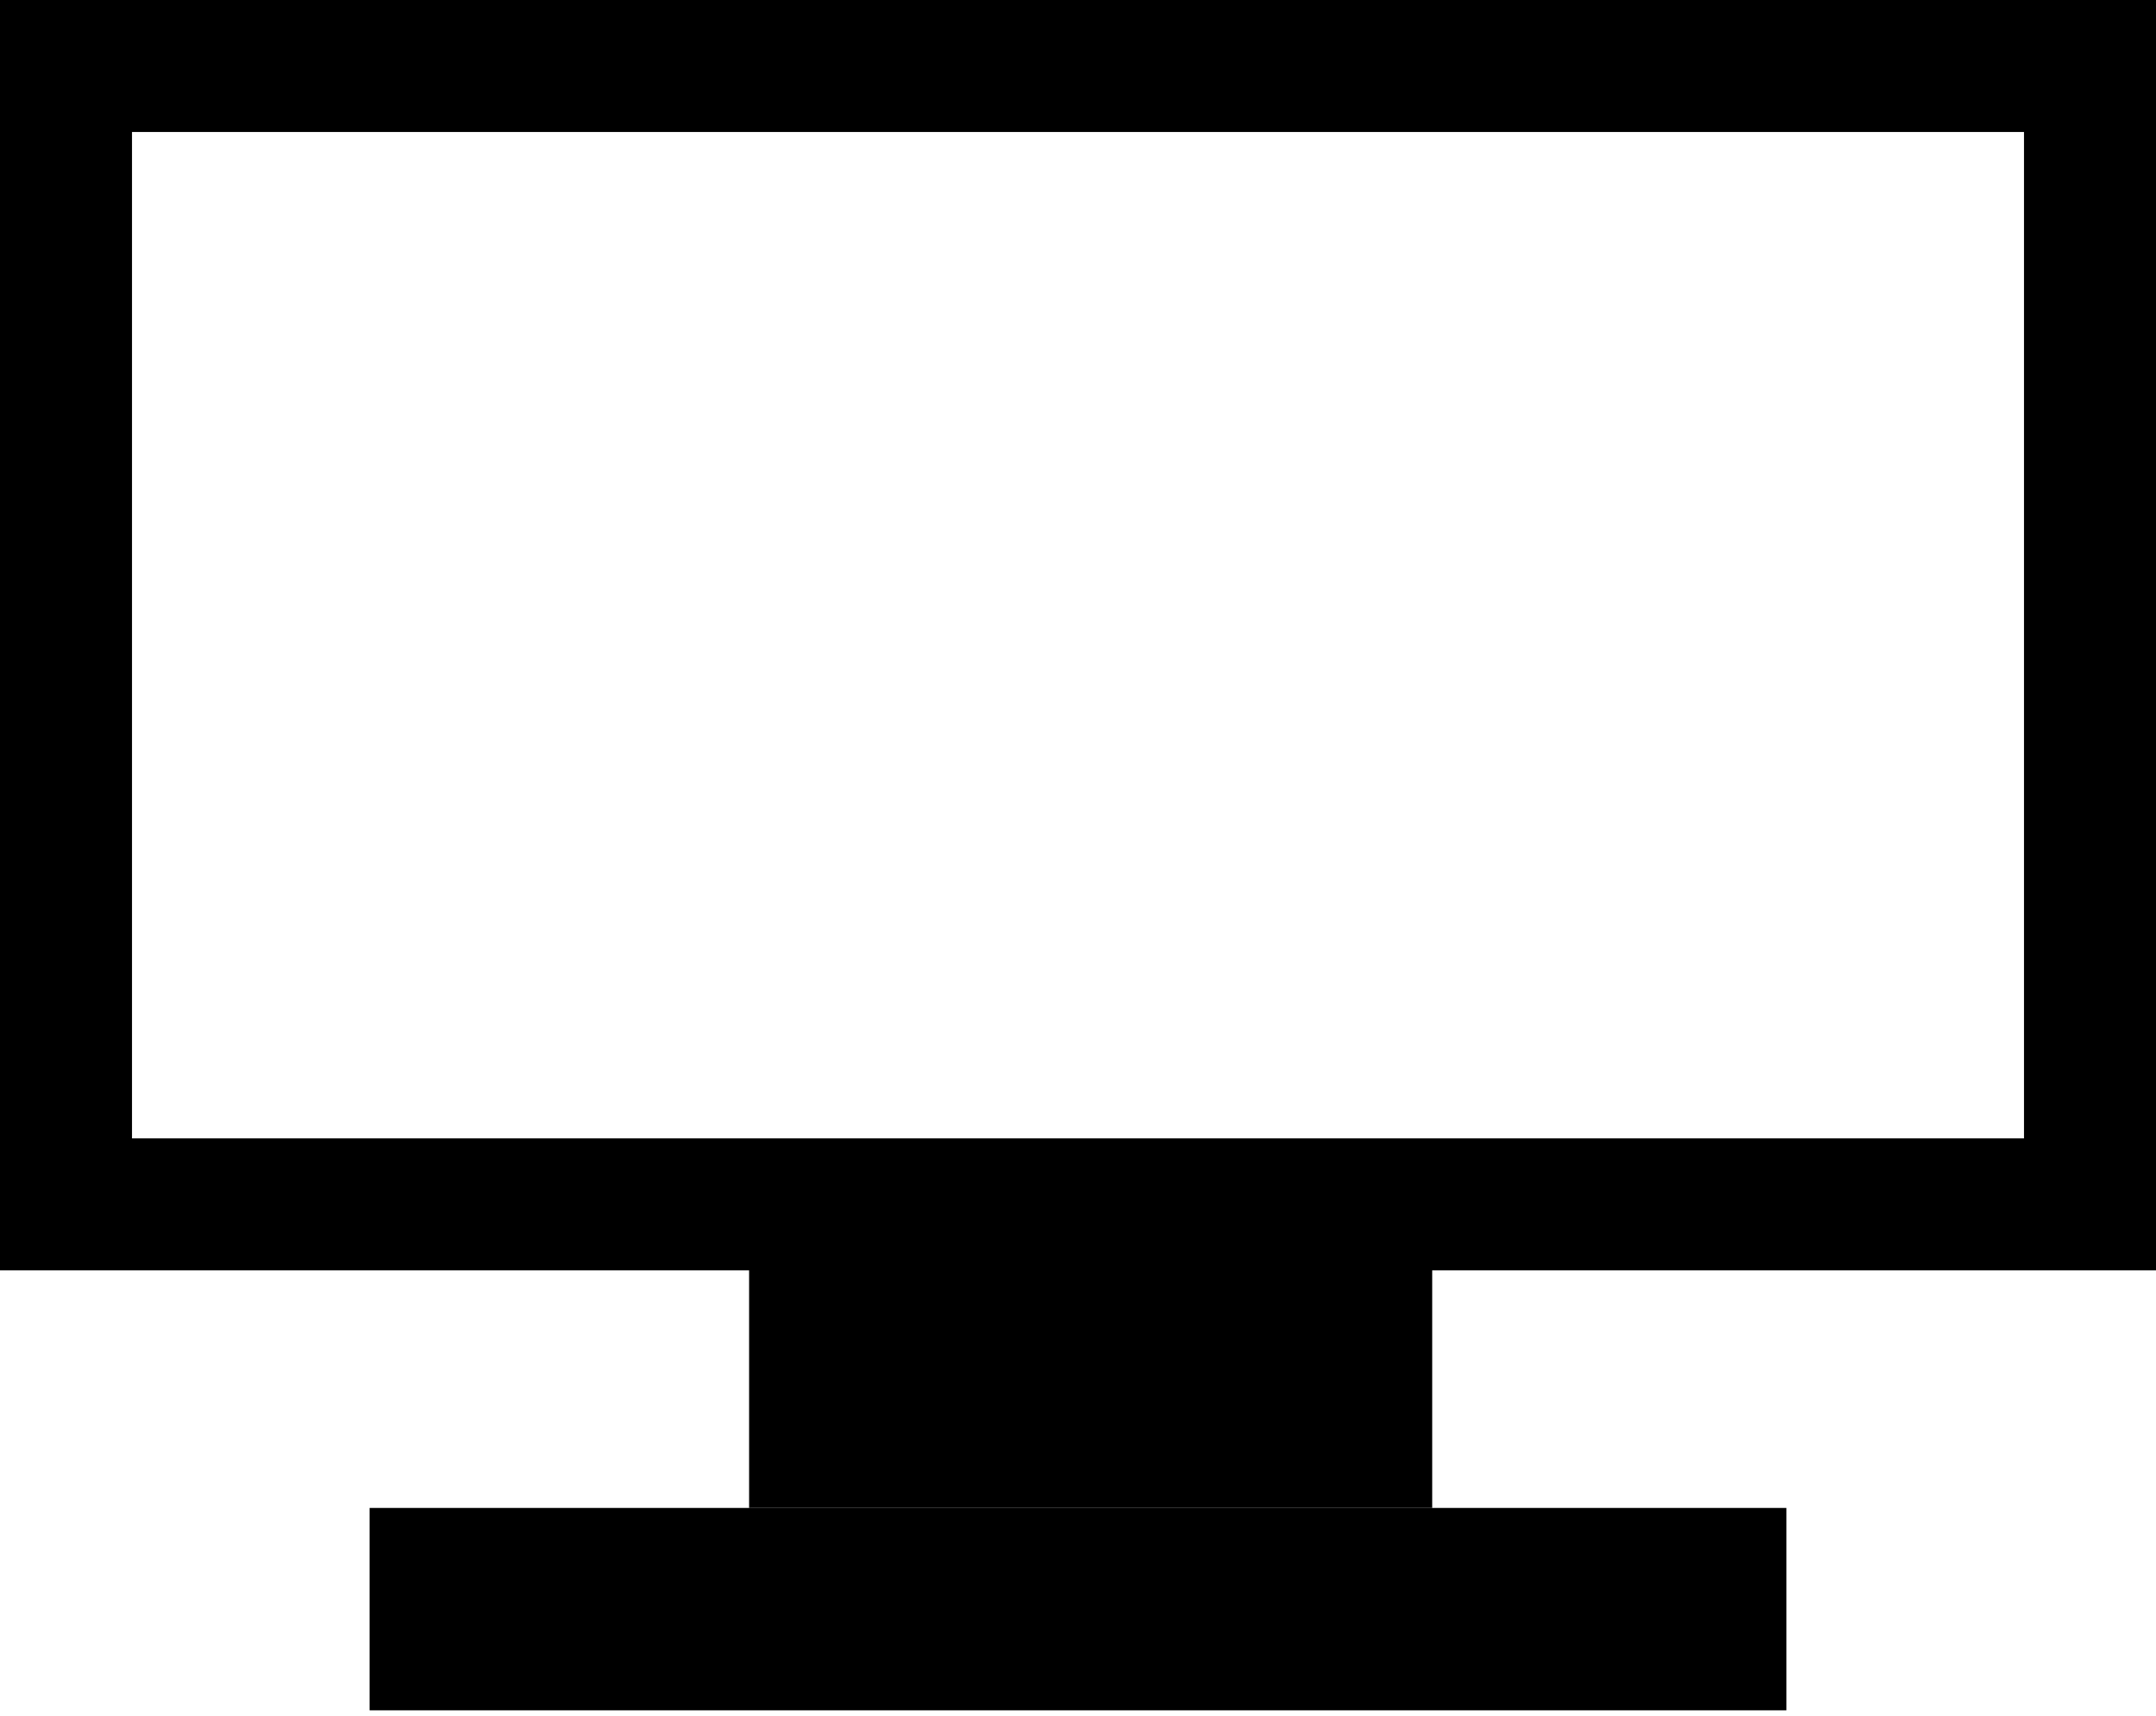 <svg width="98" height="78" viewBox="0 0 98 78" fill="none" xmlns="http://www.w3.org/2000/svg">
<rect x="3" y="3" width="92" height="51.75" stroke="black" stroke-width="6"/>
<rect x="34.05" y="54.75" width="31.05" height="13.8" fill="black"/>
<rect x="16.8" y="68.55" width="64.4" height="9.2" fill="black"/>
</svg>
